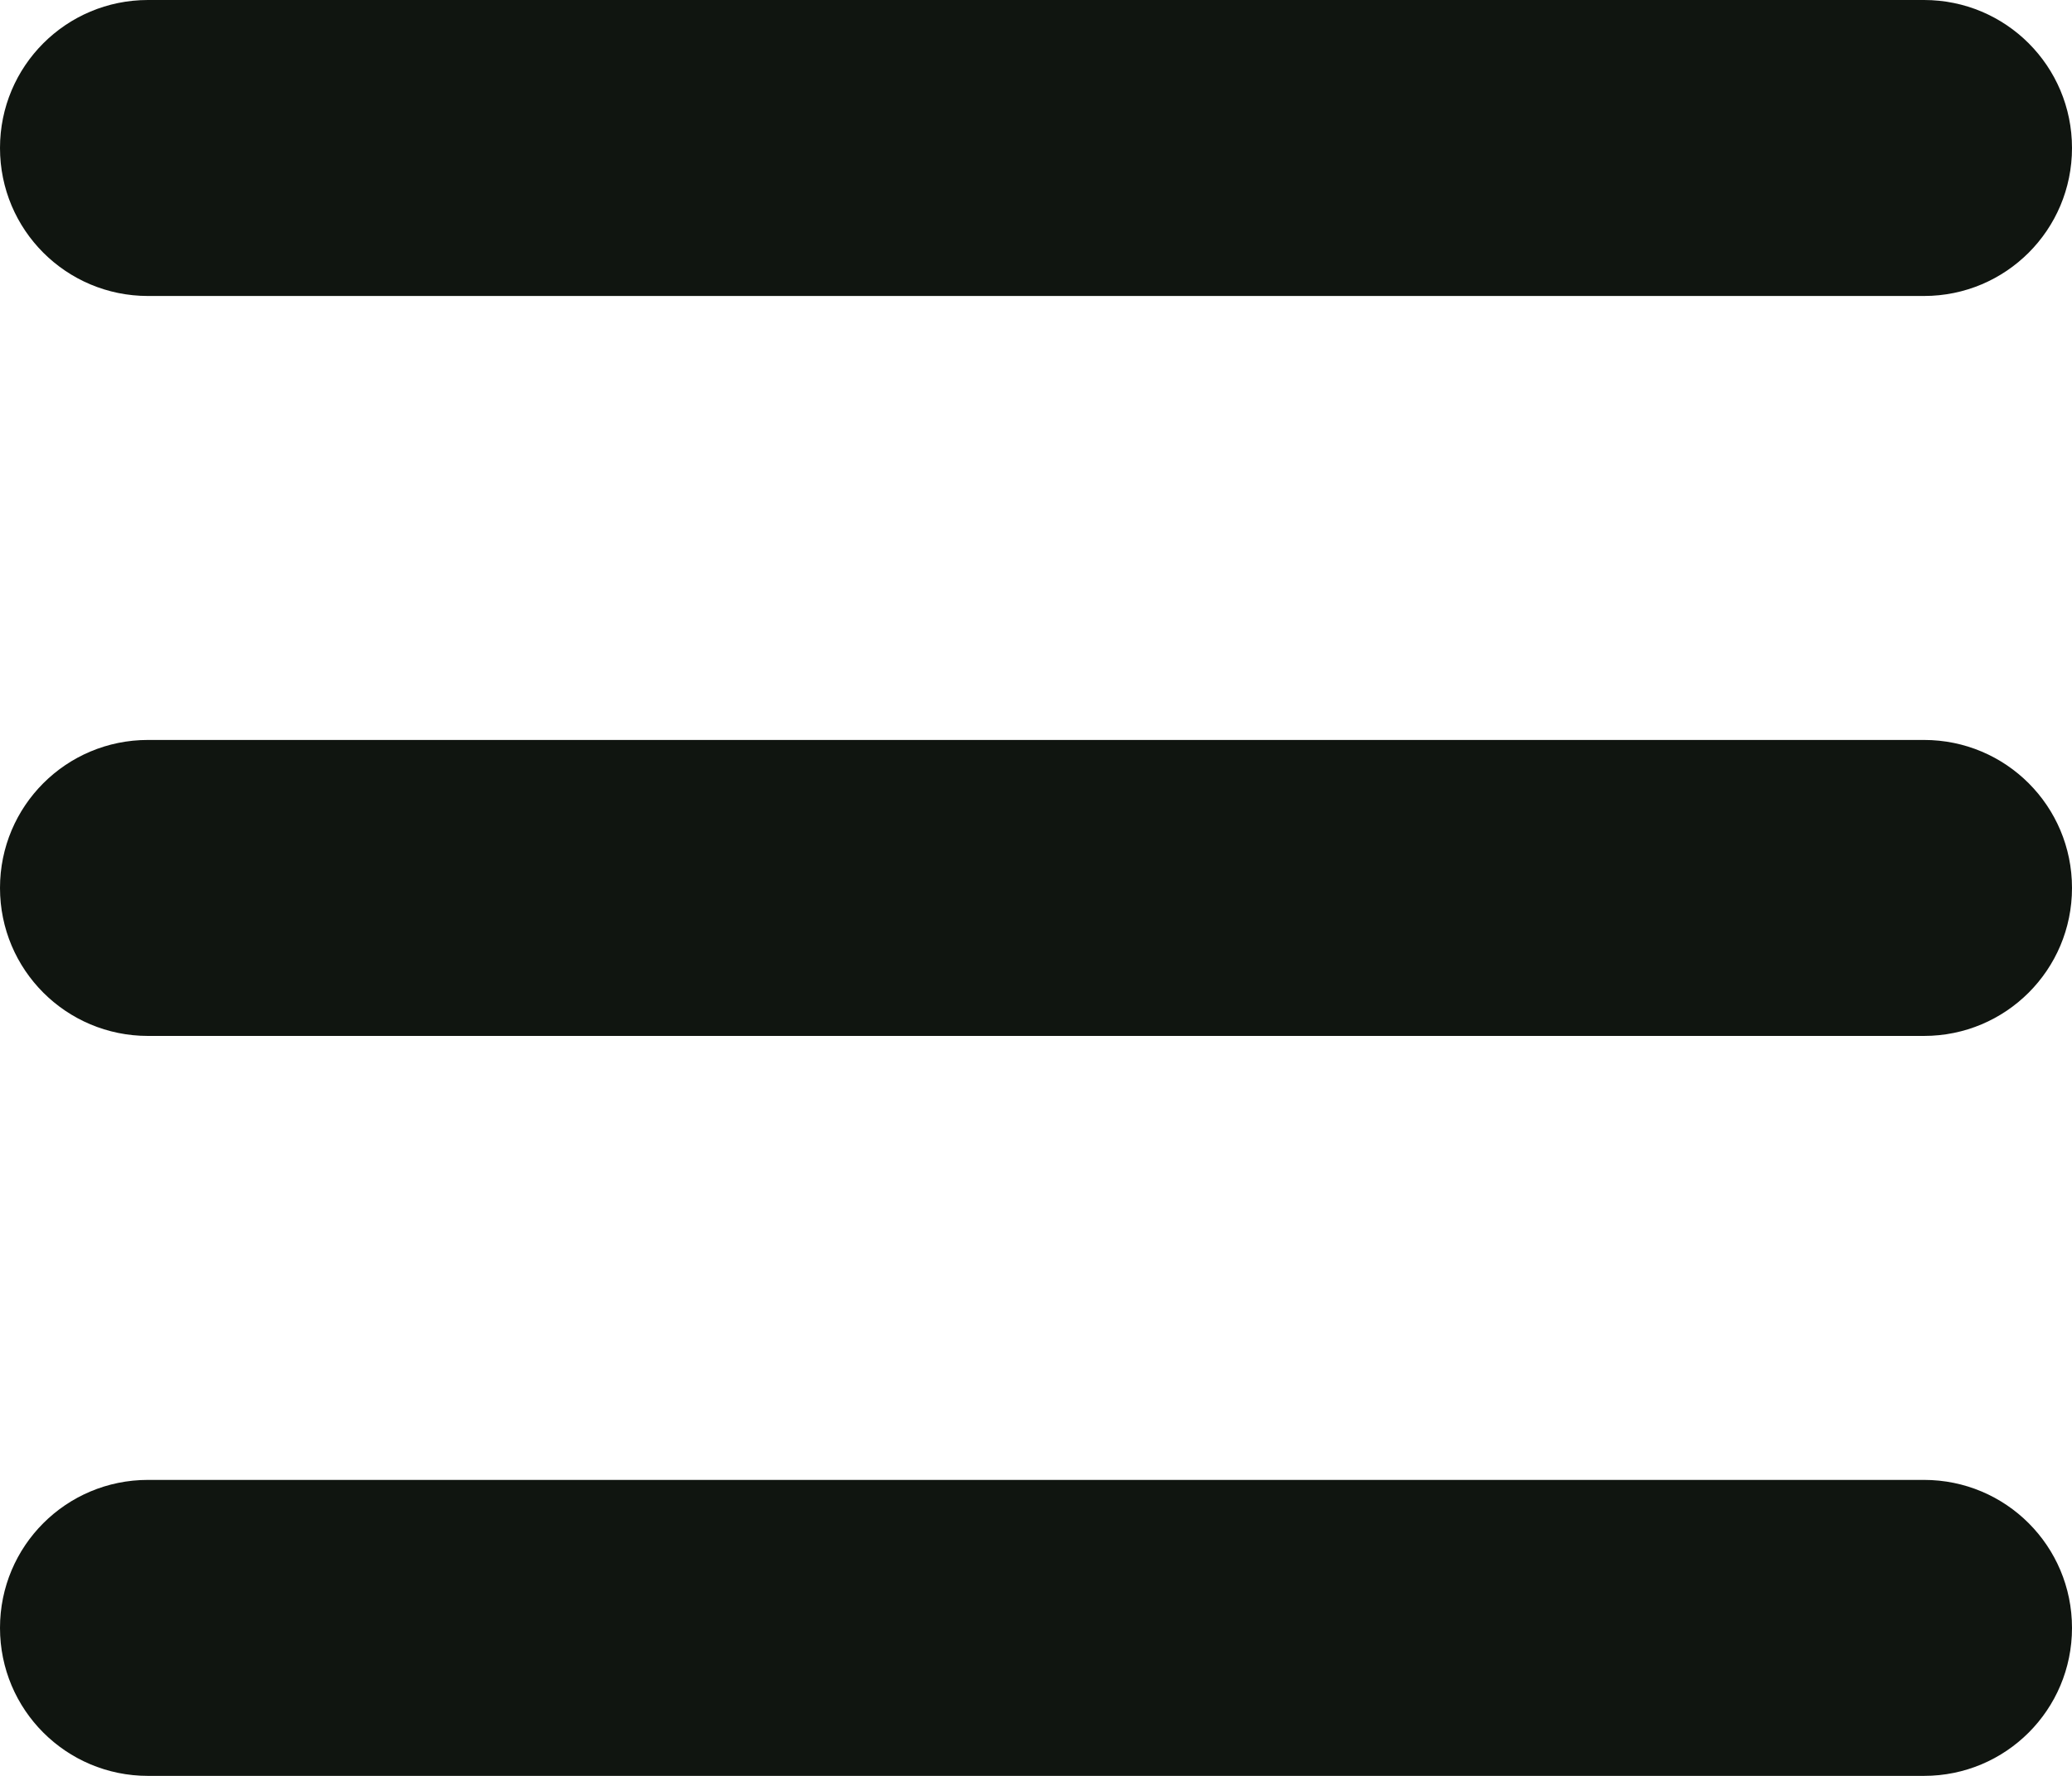 <?xml version="1.0" encoding="UTF-8" standalone="no"?>
<svg
   viewBox="0 0 448 384"
   version="1.1"
   id="svg1"
   sodipodi:docname="bars-black.svg"
   width="448"
   height="384"
   inkscape:version="1.3.2 (091e20ef0f, 2023-11-25)"
   xmlns:inkscape="http://www.inkscape.org/namespaces/inkscape"
   xmlns:sodipodi="http://sodipodi.sourceforge.net/DTD/sodipodi-0.dtd"
   xmlns="http://www.w3.org/2000/svg"
   xmlns:svg="http://www.w3.org/2000/svg">
  <defs
     id="defs1" />
  <sodipodi:namedview
     id="namedview1"
     pagecolor="#ffffff"
     bordercolor="#666666"
     borderopacity="1.0"
     inkscape:showpageshadow="2"
     inkscape:pageopacity="0.0"
     inkscape:pagecheckerboard="0"
     inkscape:deskcolor="#d1d1d1"
     inkscape:zoom="1.5703125"
     inkscape:cx="224.1592"
     inkscape:cy="191.68159"
     inkscape:window-width="1920"
     inkscape:window-height="1008"
     inkscape:window-x="0"
     inkscape:window-y="0"
     inkscape:window-maximized="1"
     inkscape:current-layer="svg1" />
  <!--!Font Awesome Free 6.6.0 by @fontawesome - https://fontawesome.com License - https://fontawesome.com/license/free Copyright 2024 Fonticons, Inc.-->
  <path
     fill="#101510"
     d="M 0,32 C 0,14.3 14.3,0 32,0 h 384 c 17.7,0 32,14.3 32,32 0,17.7 -14.3,32 -32,32 H 32 C 14.3,64 0,49.7 0,32 Z m 0,160 c 0,-17.7 14.3,-32 32,-32 h 384 c 17.7,0 32,14.3 32,32 0,17.7 -14.3,32 -32,32 H 32 C 14.3,224 0,209.7 0,192 Z m 448,160 c 0,17.7 -14.3,32 -32,32 H 32 C 14.3,384 0,369.7 0,352 0,334.3 14.3,320 32,320 h 384 c 17.7,0 32,14.3 32,32 z"
     id="path1" />
</svg>
